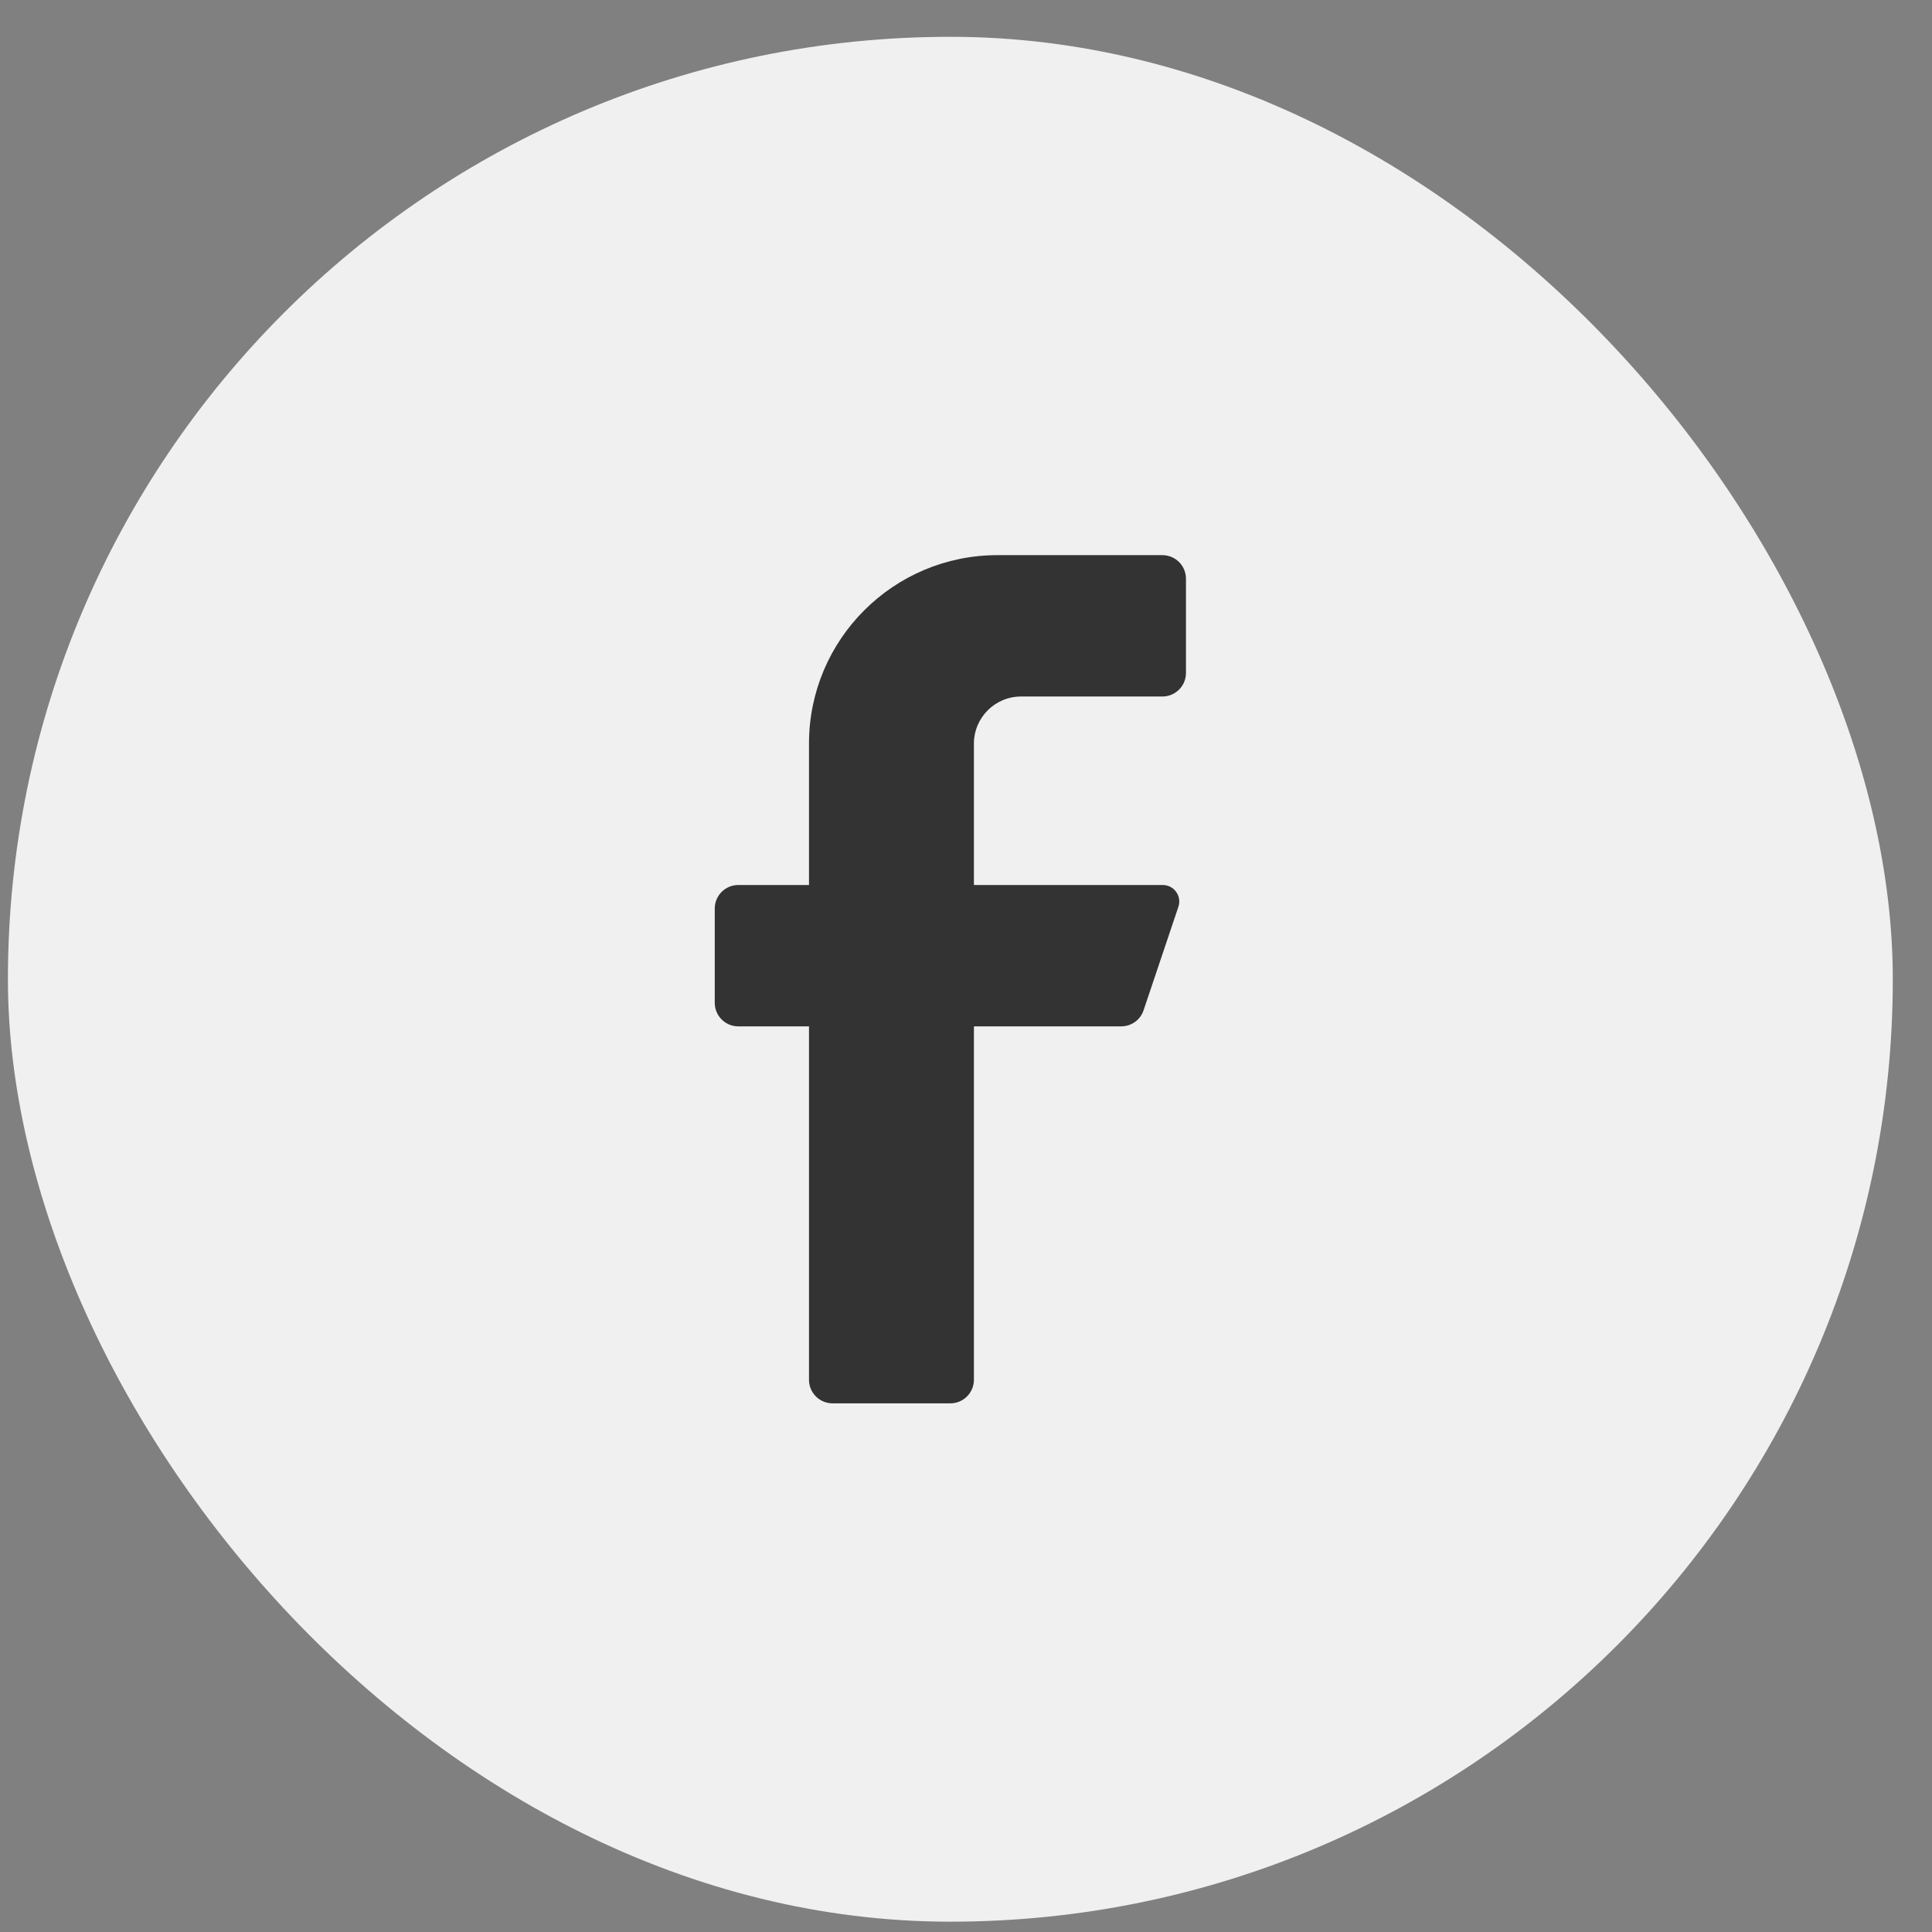 <svg width="41" height="41" viewBox="0 0 41 41" fill="none" xmlns="http://www.w3.org/2000/svg">
<rect x="0" y="0" width="41" height="41" fill="#808080" stroke="none"/>
<rect x="0.168" y="0.781" width="40" height="40" rx="20" fill="#F0F0F0"/>
<path d="M24.668 14.781H21.668C21.116 14.781 20.668 15.229 20.668 15.781V18.781H24.668C24.782 18.779 24.89 18.832 24.957 18.923C25.025 19.015 25.044 19.133 25.008 19.241L24.268 21.441C24.2 21.643 24.011 21.78 23.798 21.781H20.668V29.281C20.668 29.557 20.444 29.781 20.168 29.781H17.668C17.392 29.781 17.168 29.557 17.168 29.281V21.781H15.668C15.392 21.781 15.168 21.557 15.168 21.281V19.281C15.168 19.005 15.392 18.781 15.668 18.781H17.168V15.781C17.168 13.572 18.959 11.781 21.168 11.781H24.668C24.944 11.781 25.168 12.005 25.168 12.281V14.281C25.168 14.557 24.944 14.781 24.668 14.781Z" fill="#333333"/>
</svg>
